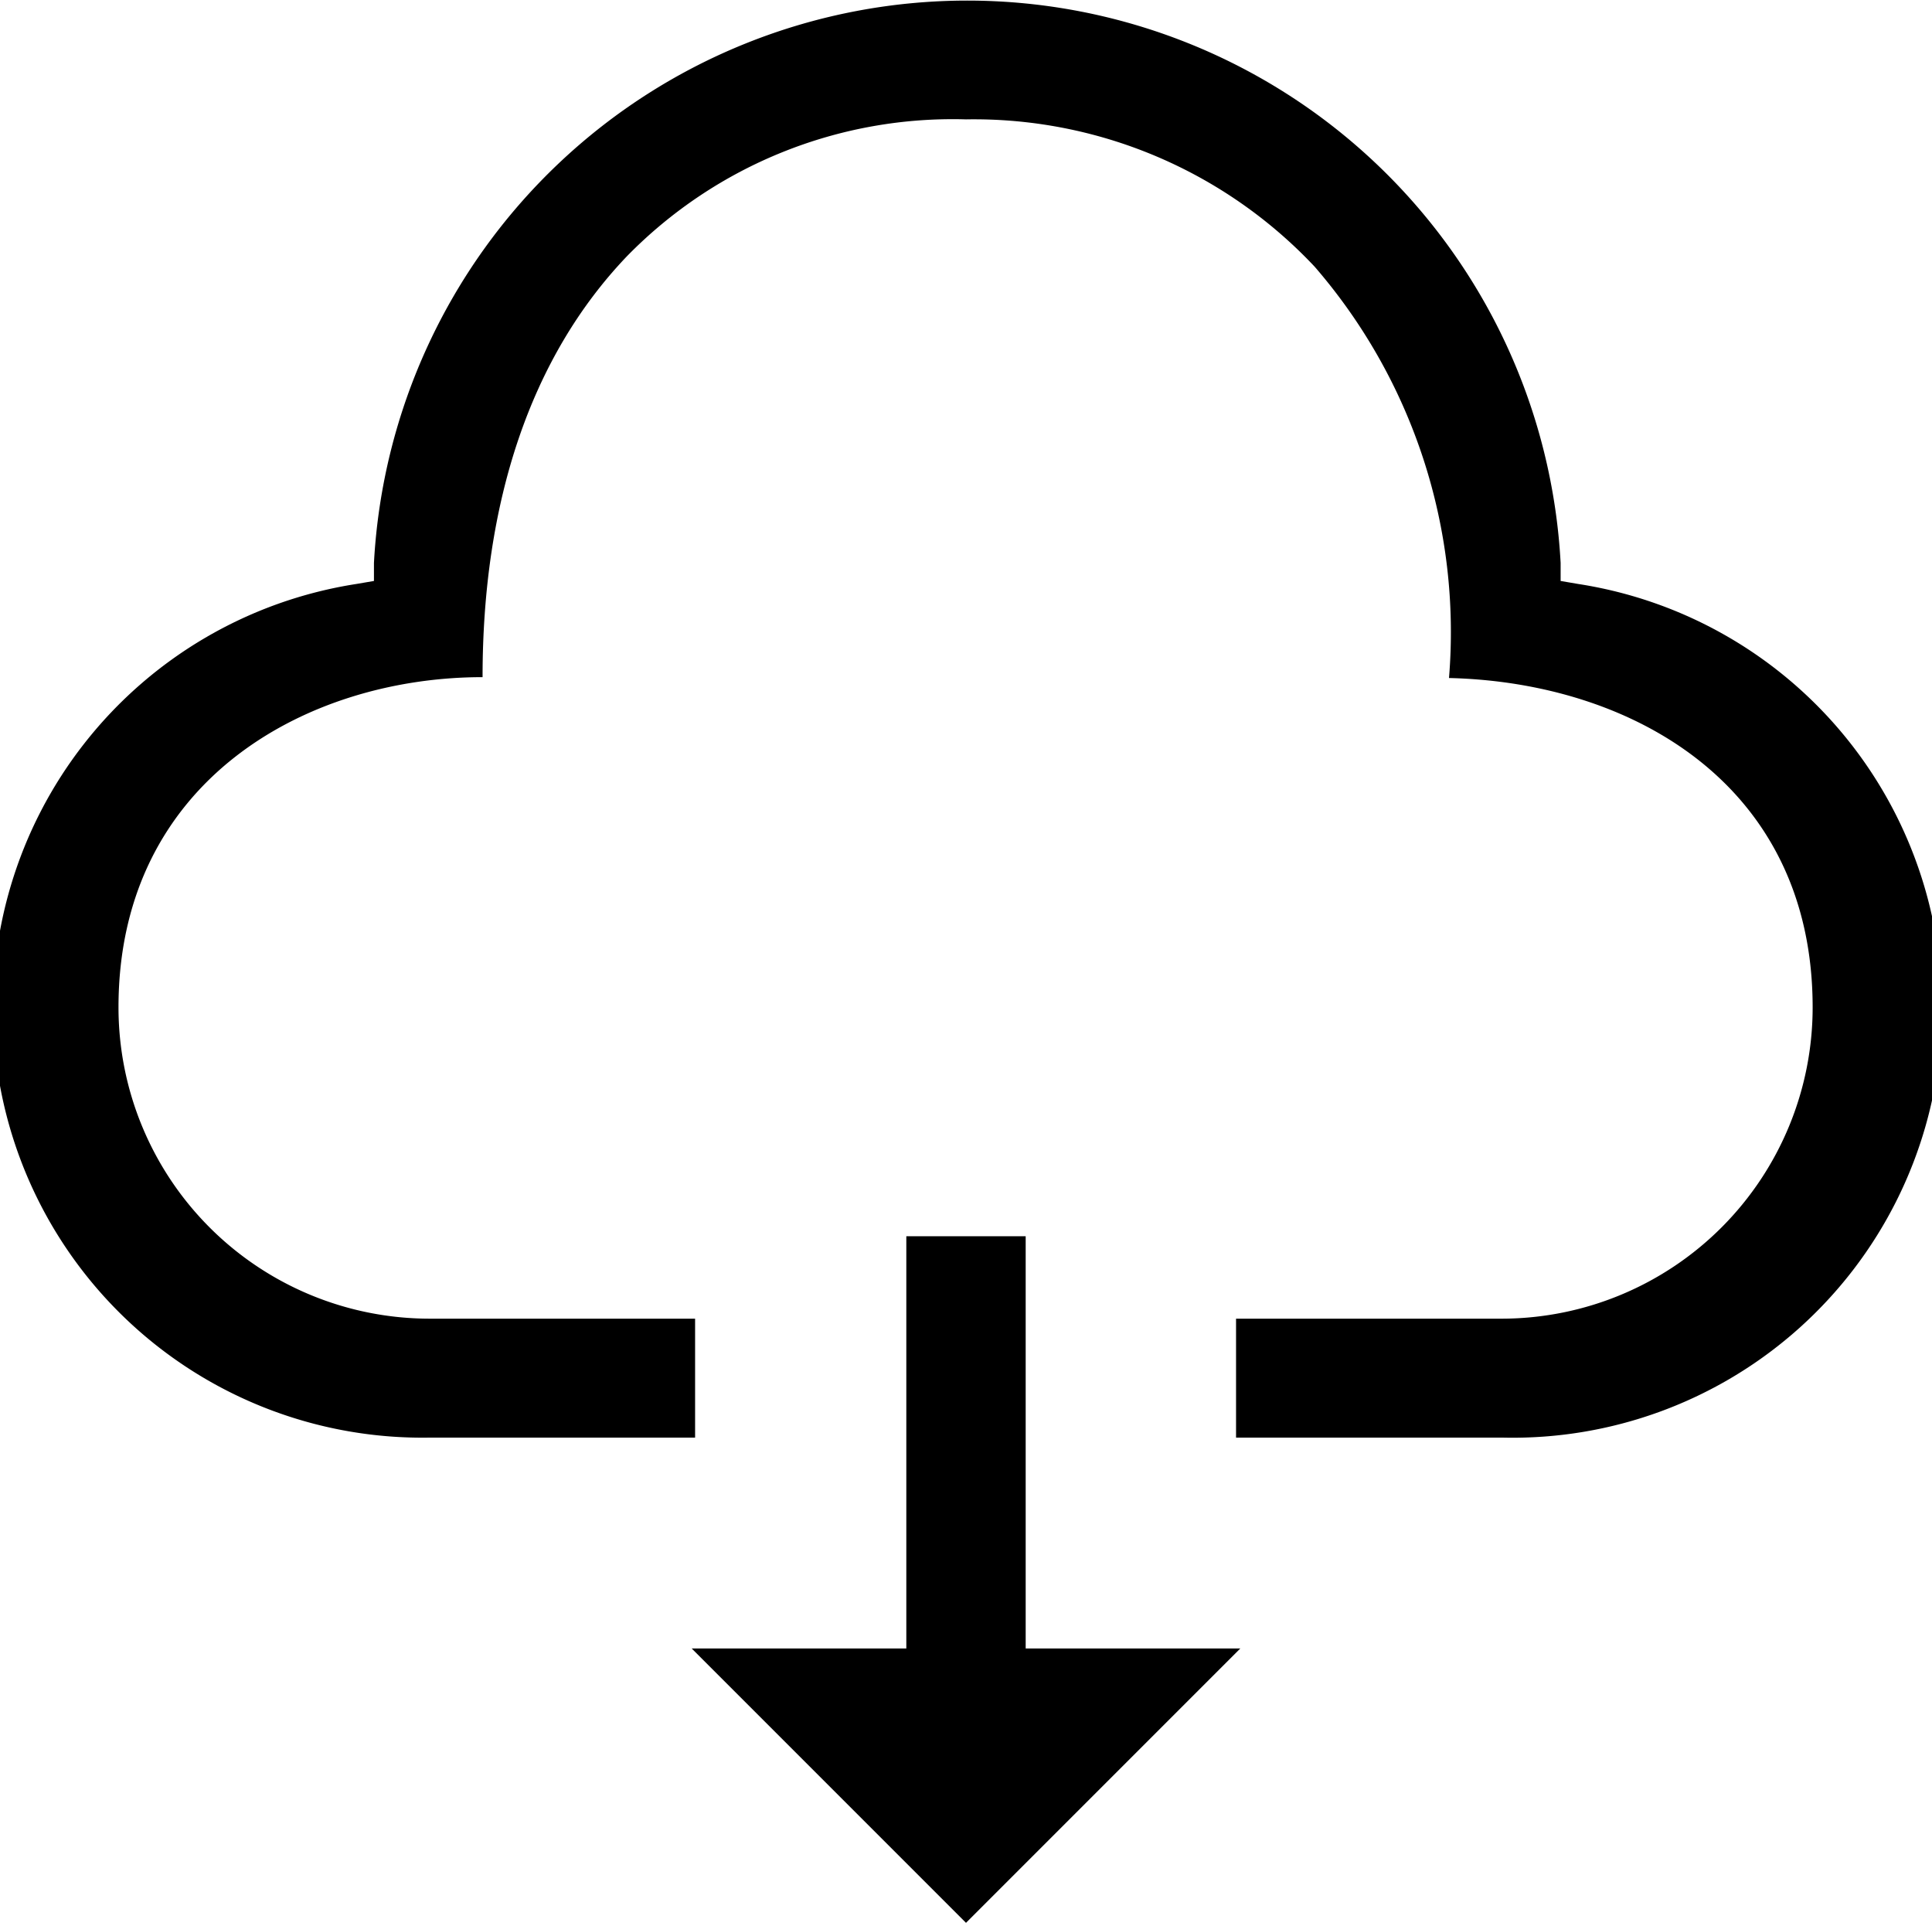 <svg xmlns="http://www.w3.org/2000/svg" viewBox="0 0 45 44.78"><title>Download</title><g id="Layer_2" data-name="Layer 2"><g id="Icons"><g id="Download"><polygon points="24.42 38.39 23.89 38.39 23.89 37.85 23.89 28.79 21.11 28.79 21.11 37.85 21.11 38.39 20.58 38.39 16.11 38.39 22.5 44.78 28.89 38.39 24.42 38.39"/><path d="M36.76,13.6l-.41-.07,0-.42a13.84,13.84,0,0,0-27.64,0l0,.42-.41.07A10,10,0,0,0,10,33.48h6.19V30.71H10a7.25,7.25,0,0,1-7.24-7.25c0-5.28,4.39-7.69,8.48-7.69h0c0-4.07,1.11-7.45,3.37-9.81A10.61,10.61,0,0,1,22.5,2.78a10.89,10.89,0,0,1,8.12,3.43,13,13,0,0,1,3.13,9.58c4.27.1,8.47,2.49,8.47,7.67A7.25,7.25,0,0,1,35,30.71H28.79v2.77H35A10,10,0,0,0,36.76,13.6Z"/></g></g></g></svg>